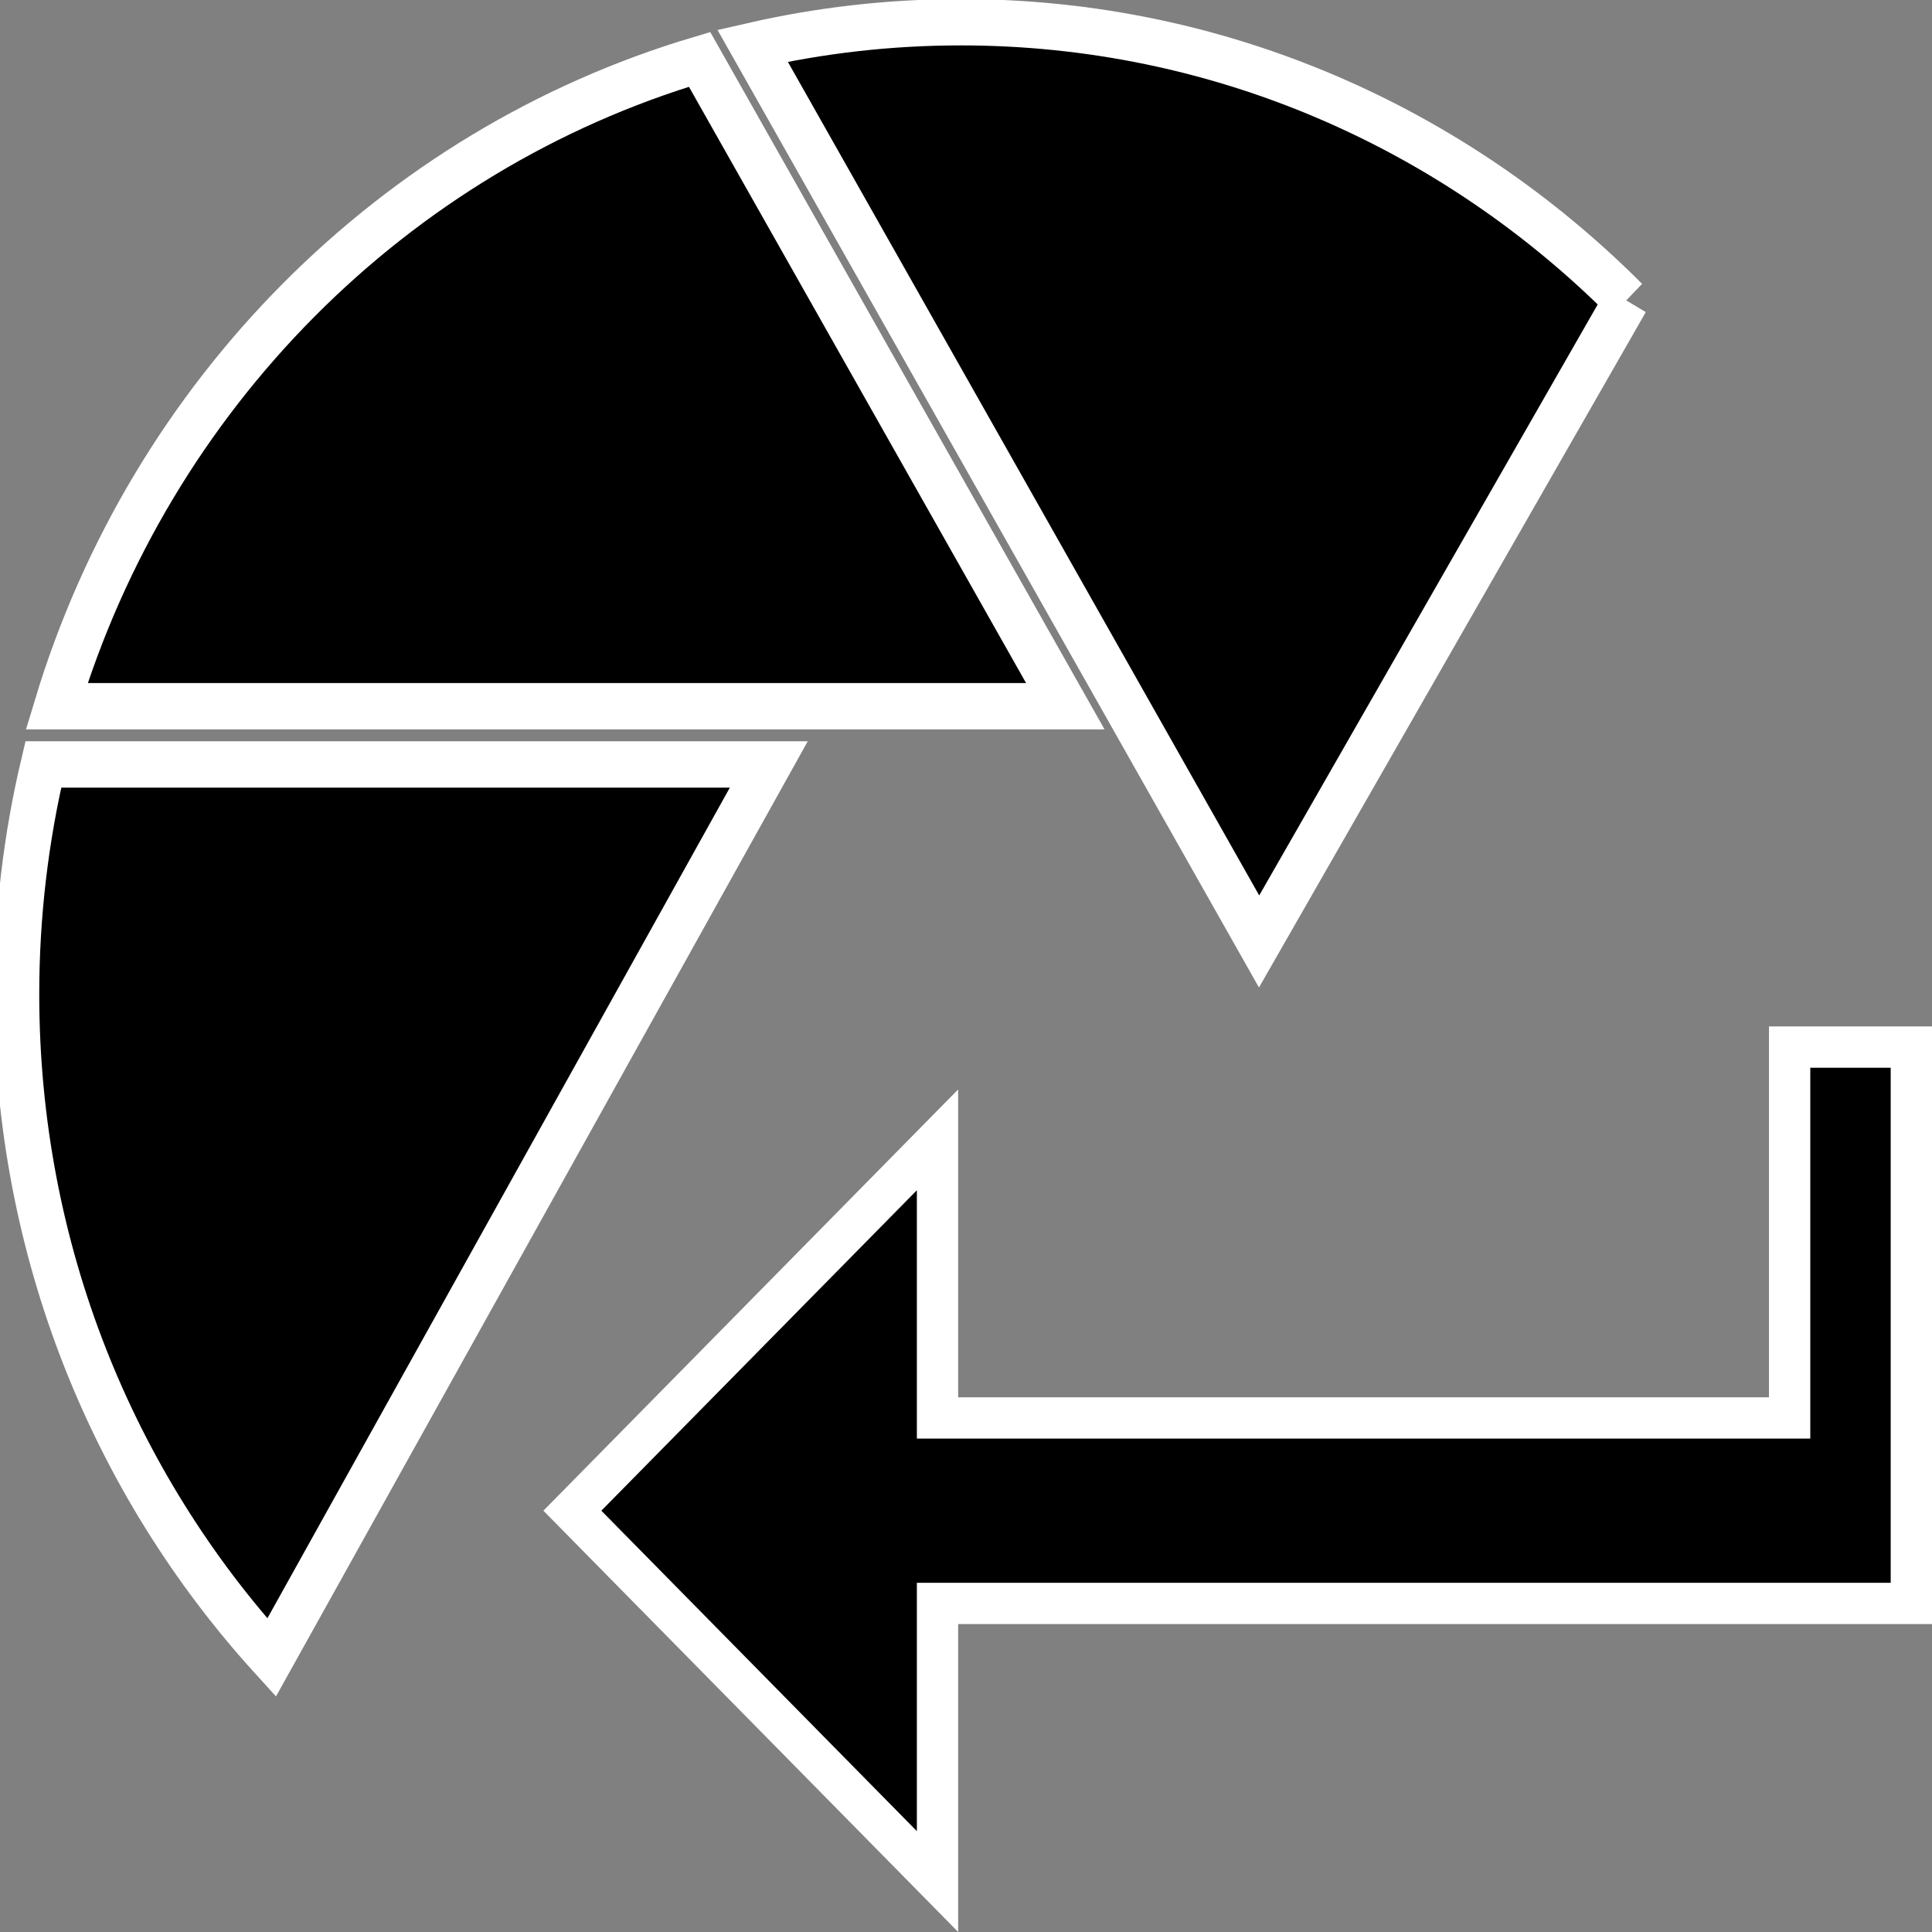 <?xml version="1.0" encoding="UTF-8" standalone="no"?>
<svg
   xmlns:dc="http://purl.org/dc/elements/1.1/"
   xmlns:cc="http://creativecommons.org/ns#"
   xmlns:rdf="http://www.w3.org/1999/02/22-rdf-syntax-ns#"
   xmlns:svg="http://www.w3.org/2000/svg"
   xmlns="http://www.w3.org/2000/svg"
   xmlns:sodipodi="http://sodipodi.sourceforge.net/DTD/sodipodi-0.dtd"
   xmlns:inkscape="http://www.inkscape.org/namespaces/inkscape"
   height="16"
   viewBox="0 0 21.333 21.333"
   width="16"
   version="1.1"
   id="svg6"
   sodipodi:docname="gimp-repeat-filter.svg"
   style="fill:#000000"
   inkscape:version="0.92pre1 unknown">
  <rect x="0" y="0" width="21.333" height="21.333" fill="#808080" stroke="none"/>
  <defs
     id="defs10" />
  <sodipodi:namedview
     pagecolor="#ffffff"
     bordercolor="#666666"
     borderopacity="1"
     objecttolerance="10"
     gridtolerance="10"
     guidetolerance="10"
     inkscape:pageopacity="0"
     inkscape:pageshadow="2"
     inkscape:window-width="1920"
     inkscape:window-height="1016"
     id="namedview8"
     showgrid="true"
     inkscape:zoom="38.388889"
     inkscape:cx="7.8109691"
     inkscape:cy="8.8306801"
     inkscape:window-x="0"
     inkscape:window-y="27"
     inkscape:window-maximized="1"
     inkscape:current-layer="svg6"
     inkscape:snap-global="false">
    <inkscape:grid
       type="xygrid"
       id="grid4236" />
  </sodipodi:namedview>
  <g
     id="g4248">
    <path
       style="fill:#000000;fill-opacity:1;stroke:#ffffff;stroke-width:0.456;stroke-miterlimit:4;stroke-dasharray:none;stroke-opacity:1"
       sodipodi:nodetypes="cccccccccc"
       inkscape:connector-curvature="0"
       id="path4"
       d="m 19.761,15.657 h -9.409 v -3.071 l -4.032,4.095 4.032,4.095 v -3.071 h 10.753 v -6.143 h -1.344 z" />
    <g
       transform="matrix(0.042,0,0,-0.043,11.763,7.798)"
       id="g5582"
       style="fill:#000000;fill-opacity:1;stroke:#ffffff;stroke-width:9.415;stroke-miterlimit:4;stroke-dasharray:none;stroke-opacity:1">
      <path
         inkscape:connector-curvature="0"
         id="path5584"
         style="fill:#000000;fill-opacity:1;fill-rule:nonzero;stroke:#ffffff;stroke-width:11.894;stroke-miterlimit:4;stroke-dasharray:none;stroke-opacity:1"
         d="m 0,0 h -265.17 c 24.73,79.94 88.49,142.72 169.02,166.1 z" />
    </g>
    <g
       transform="matrix(0.042,0,0,-0.043,8.489,8.441)"
       id="g5586"
       style="fill:#000000;fill-opacity:1;stroke:#ffffff;stroke-width:9.415;stroke-miterlimit:4;stroke-dasharray:none;stroke-opacity:1">
      <path
         inkscape:connector-curvature="0"
         id="path5588"
         style="fill:#000000;fill-opacity:1;fill-rule:nonzero;stroke:#ffffff;stroke-width:11.899;stroke-miterlimit:4;stroke-dasharray:none;stroke-opacity:1"
         d="m 0,0 -130.72,-229.34 c -41.58,44.65 -67.03,104.52 -67.03,170.34 0,20.33 2.44,40.08 7.02,59 z" />
    </g>
    <g
       transform="matrix(0.042,0,0,-0.043,17.957,3.317)"
       id="g5590"
       style="fill:#000000;fill-opacity:1;stroke:#ffffff;stroke-width:9.415;stroke-miterlimit:4;stroke-dasharray:none;stroke-opacity:1">
      <path
         inkscape:connector-curvature="0"
         id="path5592"
         style="fill:#000000;fill-opacity:1;fill-rule:nonzero;stroke:#ffffff;stroke-width:11.899;stroke-miterlimit:4;stroke-dasharray:none;stroke-opacity:1"
         d="M 0,0 -96.53,-164.62 -229.69,65.4 c 17.62,3.94 35.94,6.03 54.75,6.03 C -106.83,71.43 -45.09,44.18 0,0" />
    </g>
  </g>
</svg>
